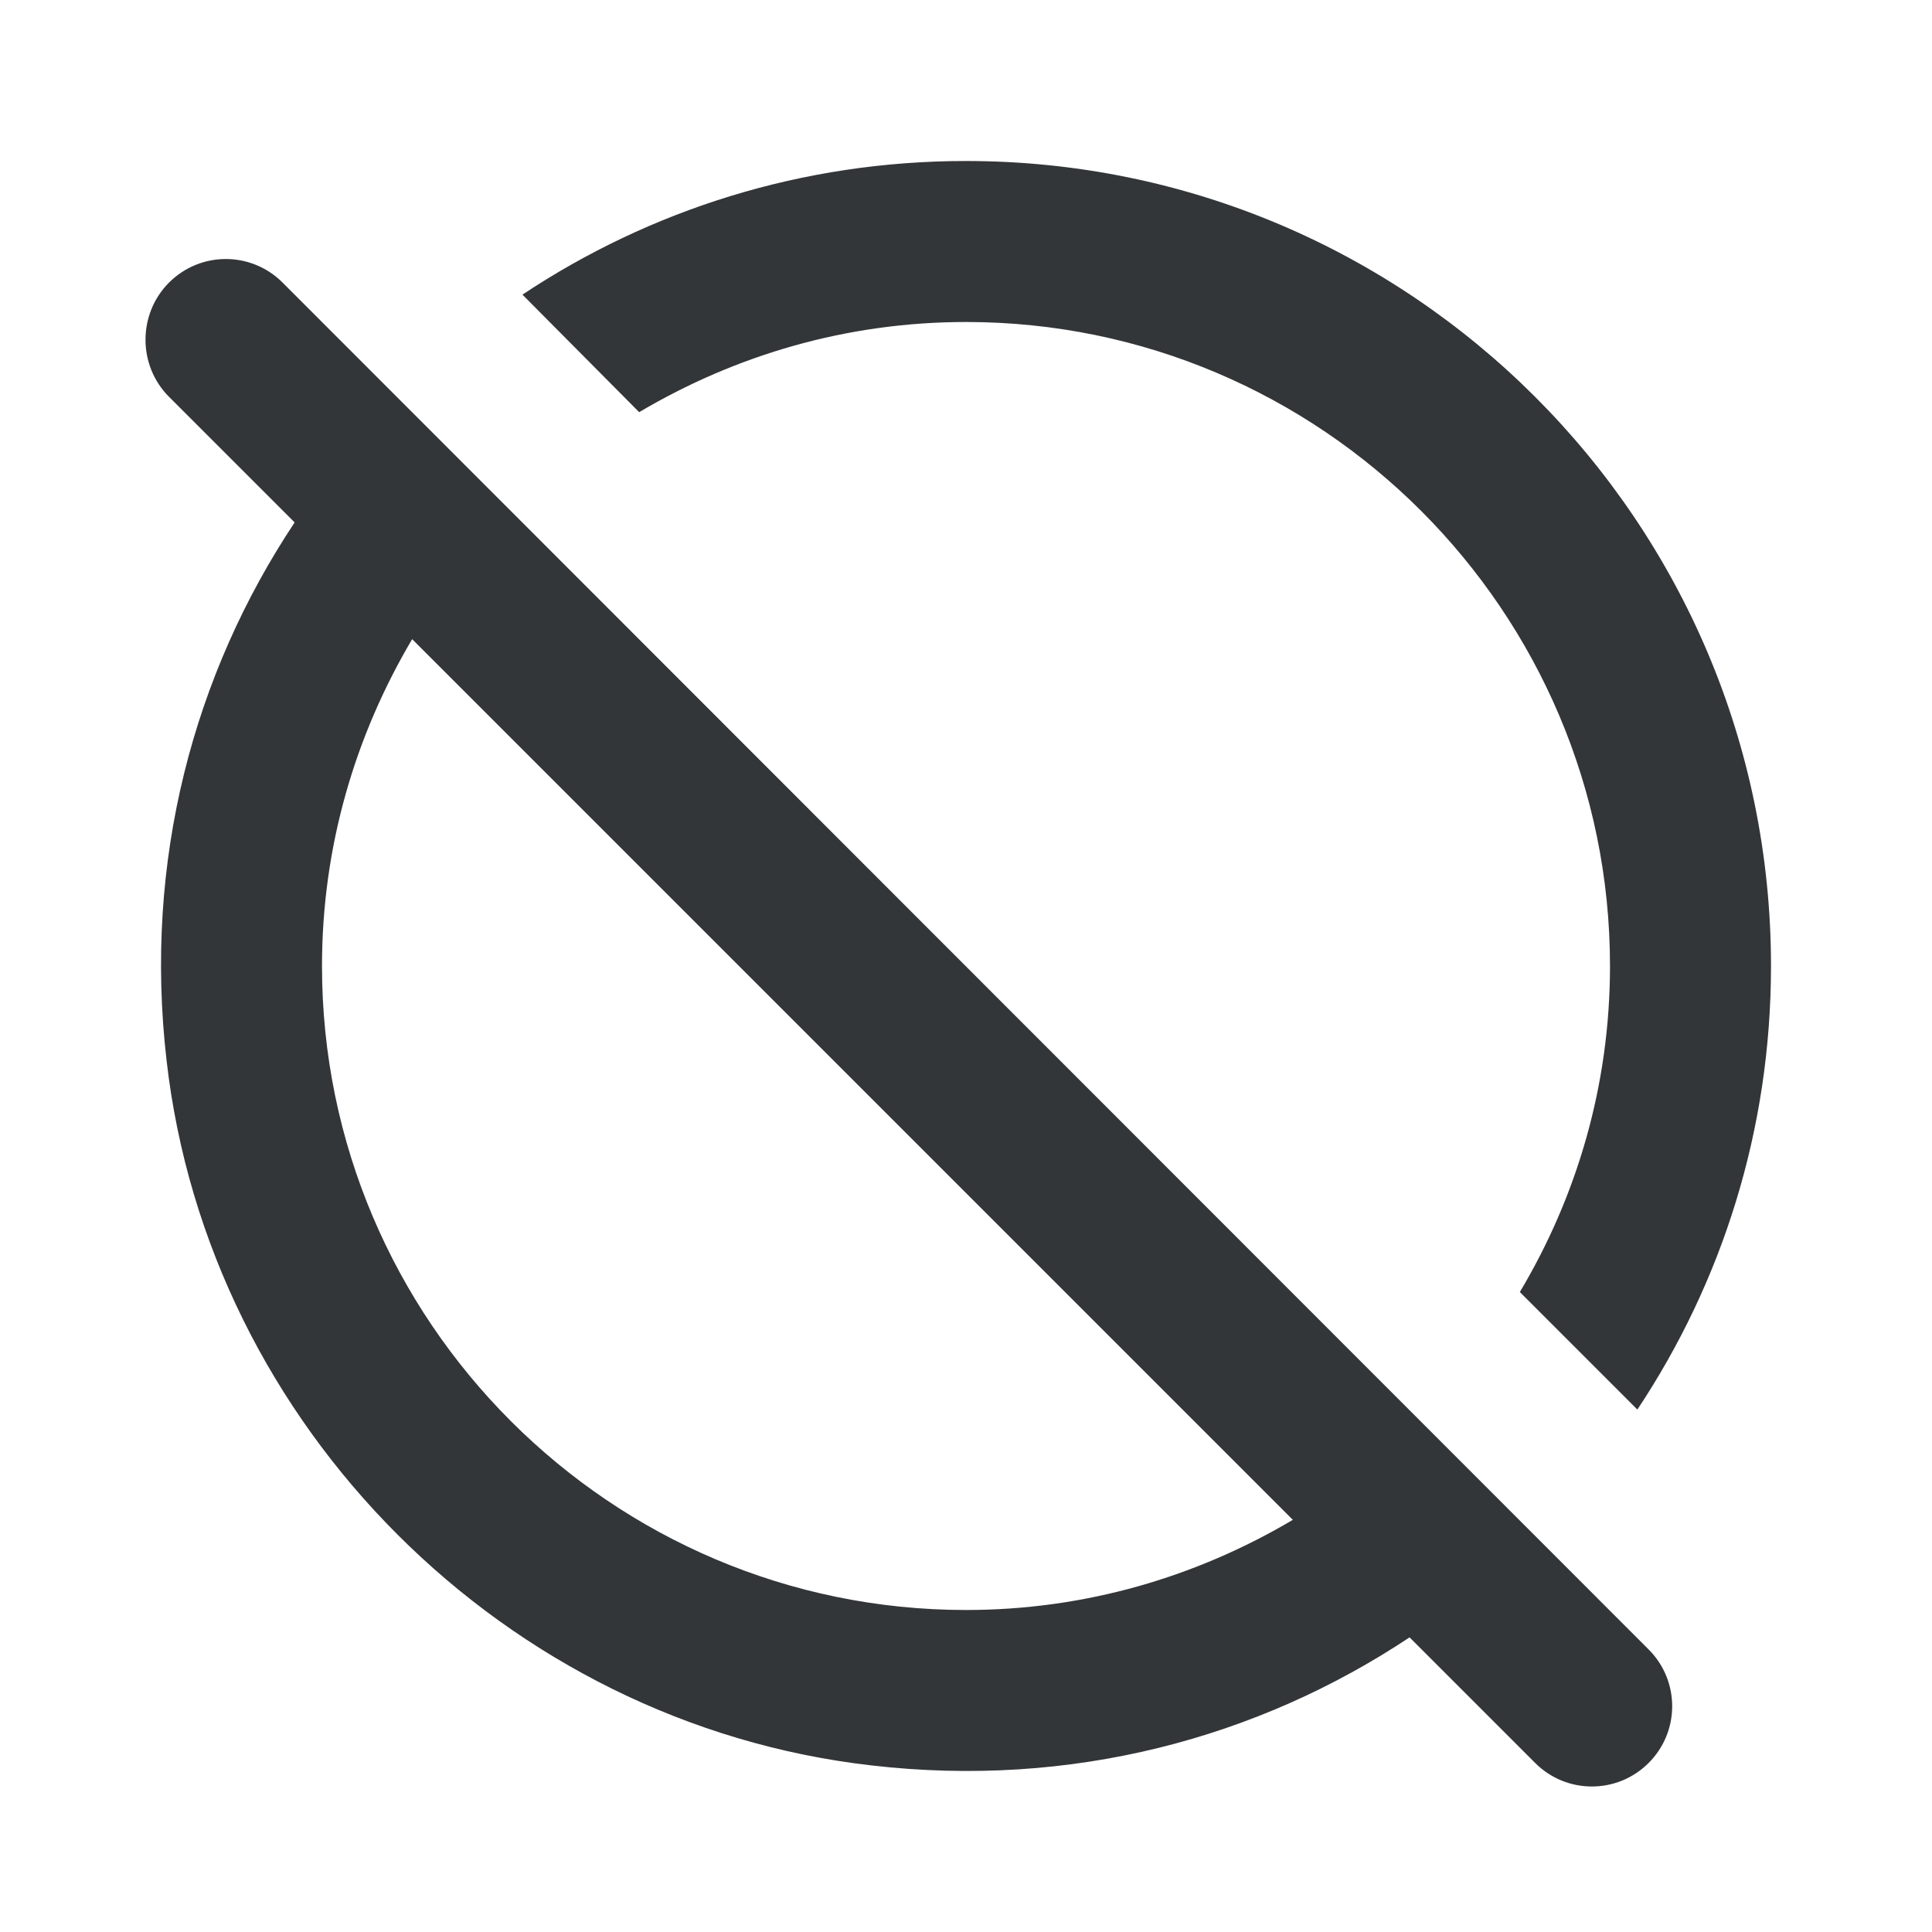 <svg width="24" height="24" viewBox="0 0 24 24" fill="none" xmlns="http://www.w3.org/2000/svg">
<path d="M2.1 3.51C1.71 3.9 1.71 4.54 2.1 4.93L3.66 6.49C2.41 8.37 1.78 10.69 2.07 13.18C2.59 17.72 6.28 21.41 10.82 21.93C13.31 22.22 15.63 21.59 17.51 20.34L19.07 21.9C19.46 22.29 20.09 22.29 20.48 21.9C20.87 21.51 20.87 20.88 20.48 20.49L3.51 3.51C3.12 3.12 2.49 3.12 2.1 3.51ZM12 20C7.59 20 4 16.41 4 12C4 10.52 4.41 9.14 5.12 7.94L16.06 18.88C14.86 19.59 13.48 20 12 20ZM7.94 5.12L6.49 3.66C8.07 2.61 9.96 2 12 2C17.52 2 22 6.48 22 12C22 14.04 21.39 15.93 20.34 17.51L18.88 16.05C19.59 14.86 20 13.48 20 12C20 7.59 16.41 4 12 4C10.52 4 9.14 4.41 7.94 5.12Z" fill="#333638"/>
</svg>
